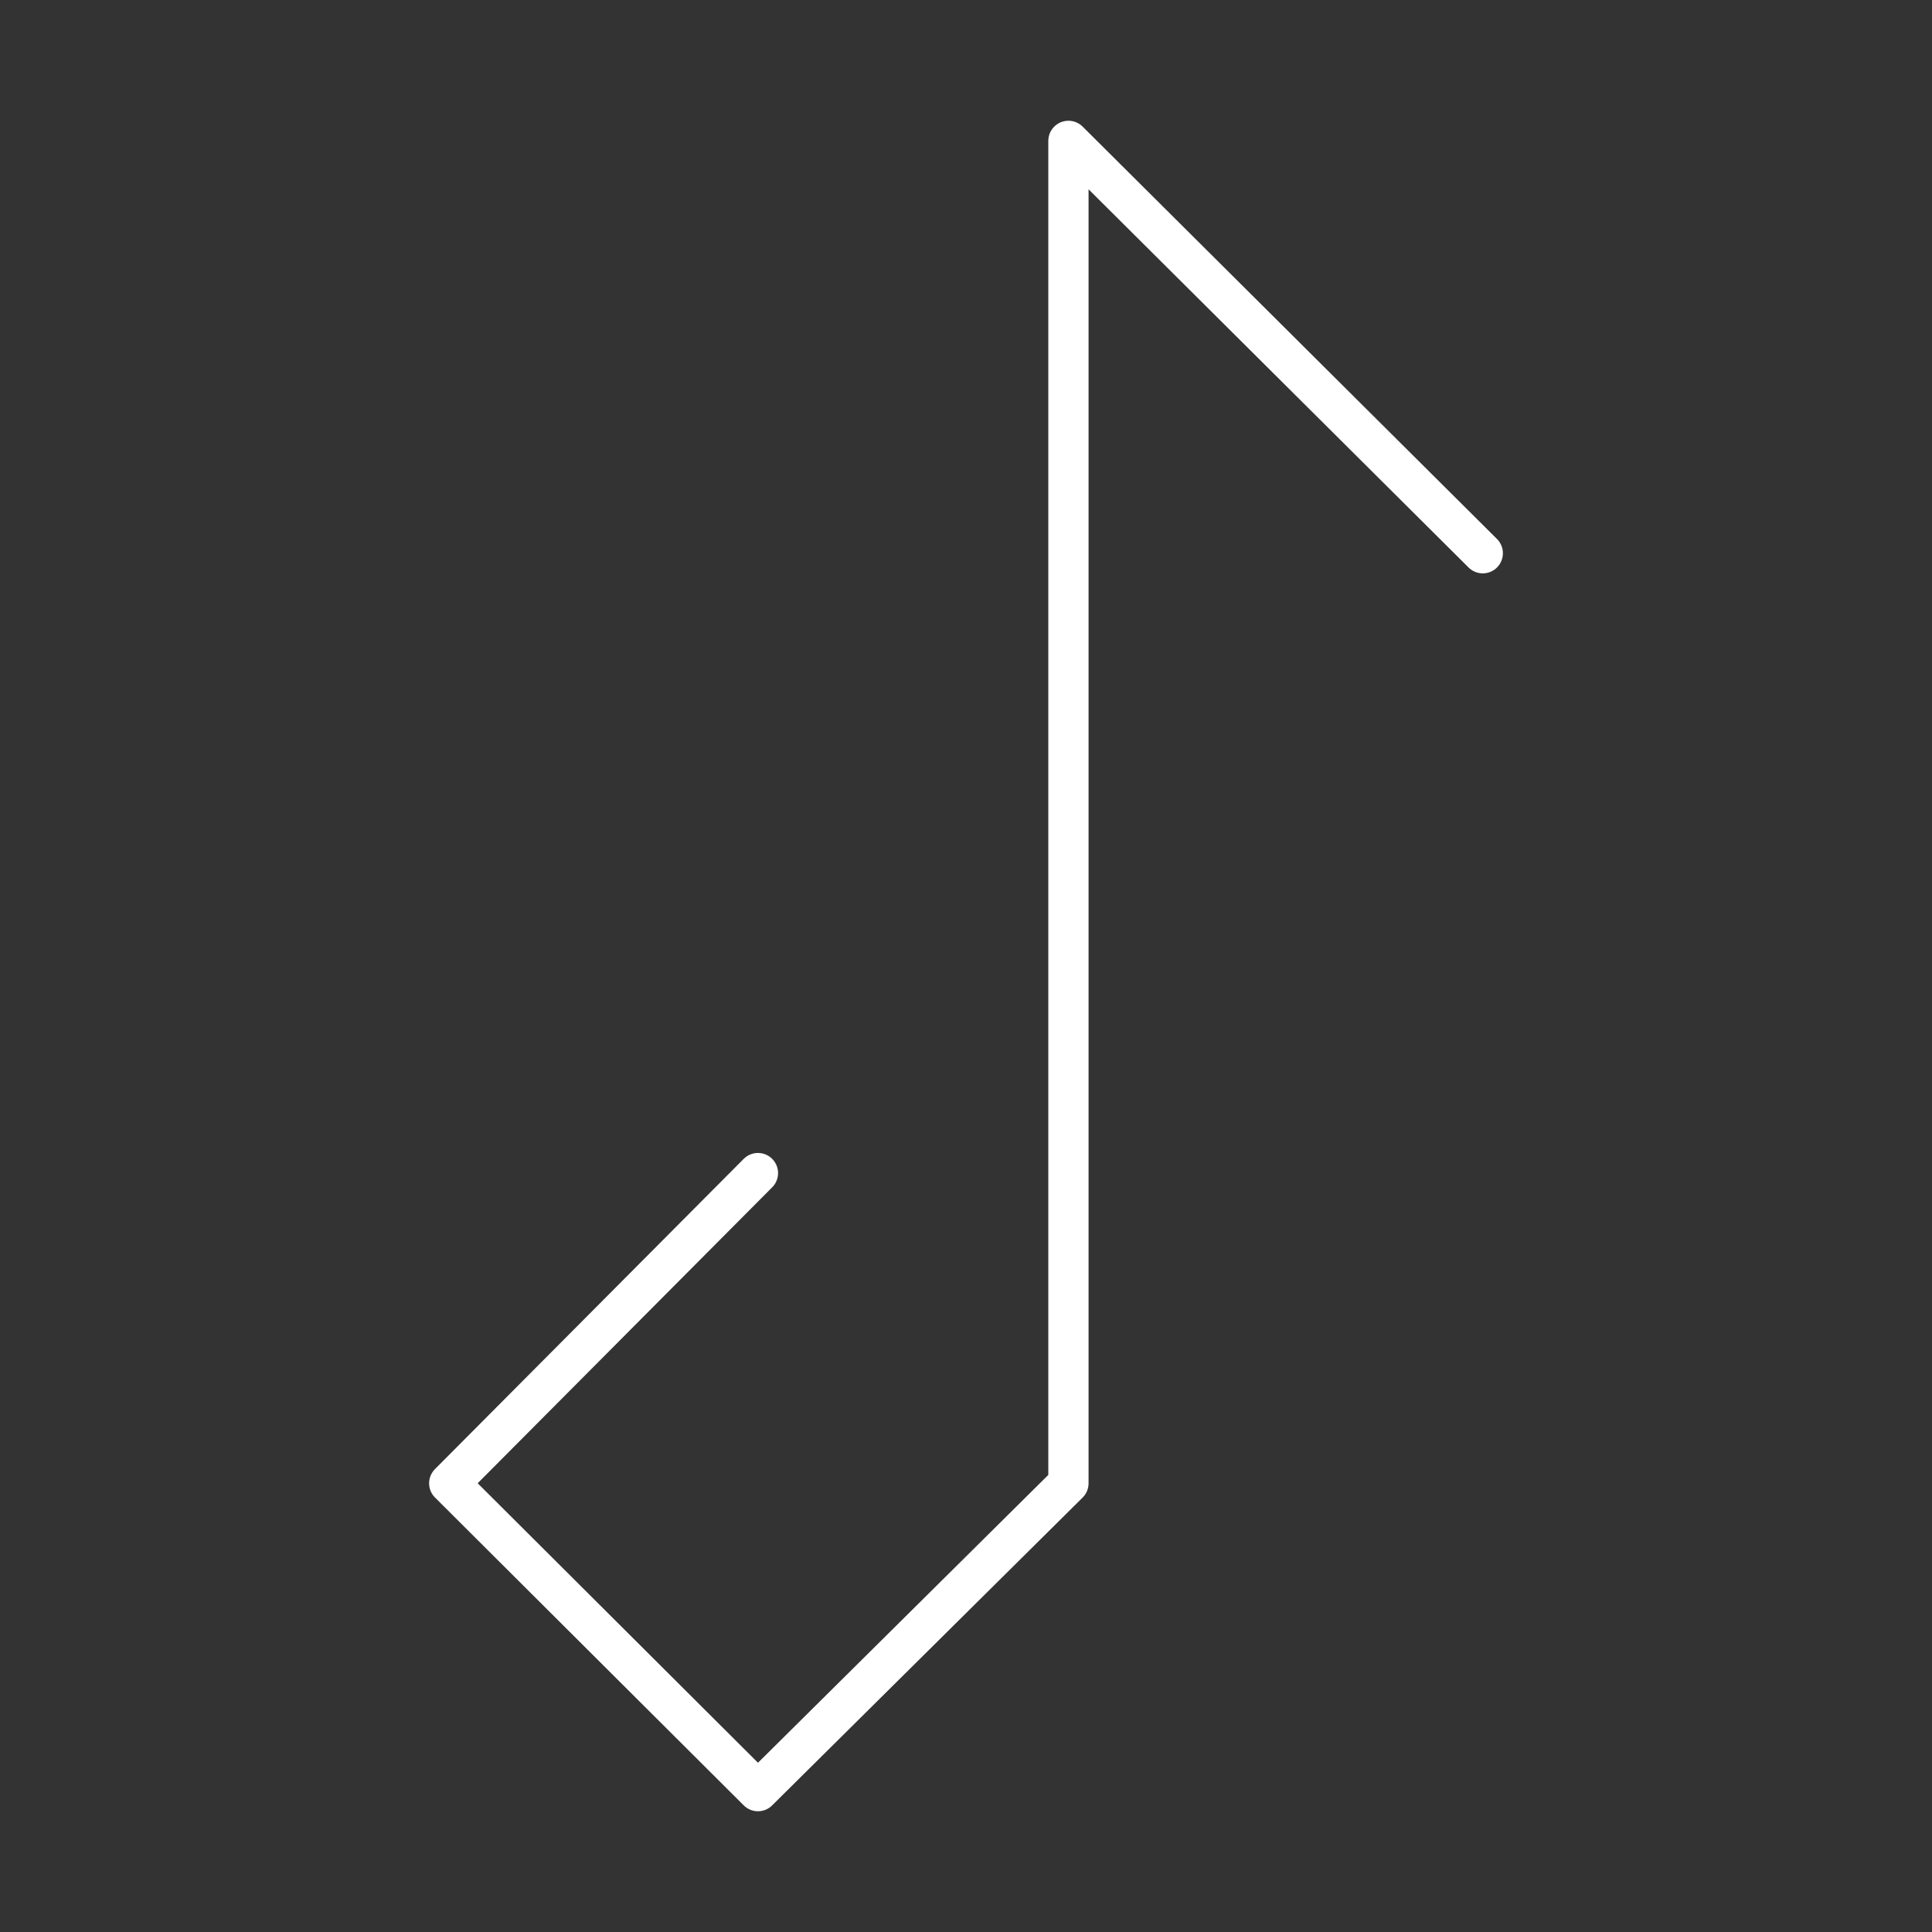 <svg xmlns="http://www.w3.org/2000/svg" viewBox="0 0 48 48">
    <rect x="0" y="0" width="48" height="48" fill="#333333" stroke="none"/>
    <defs>
        <style>
            .a{
            fill:none;
            stroke:#fff;
            stroke-linecap:round;
            stroke-linejoin:round;
            }
            </style>
        </defs><path
     class="a"
     d="M 36.839,13.745 26.545,3.5 V 36.852 l -7.714,7.648 -7.67,-7.648 7.67,-7.707"
    /></svg>
